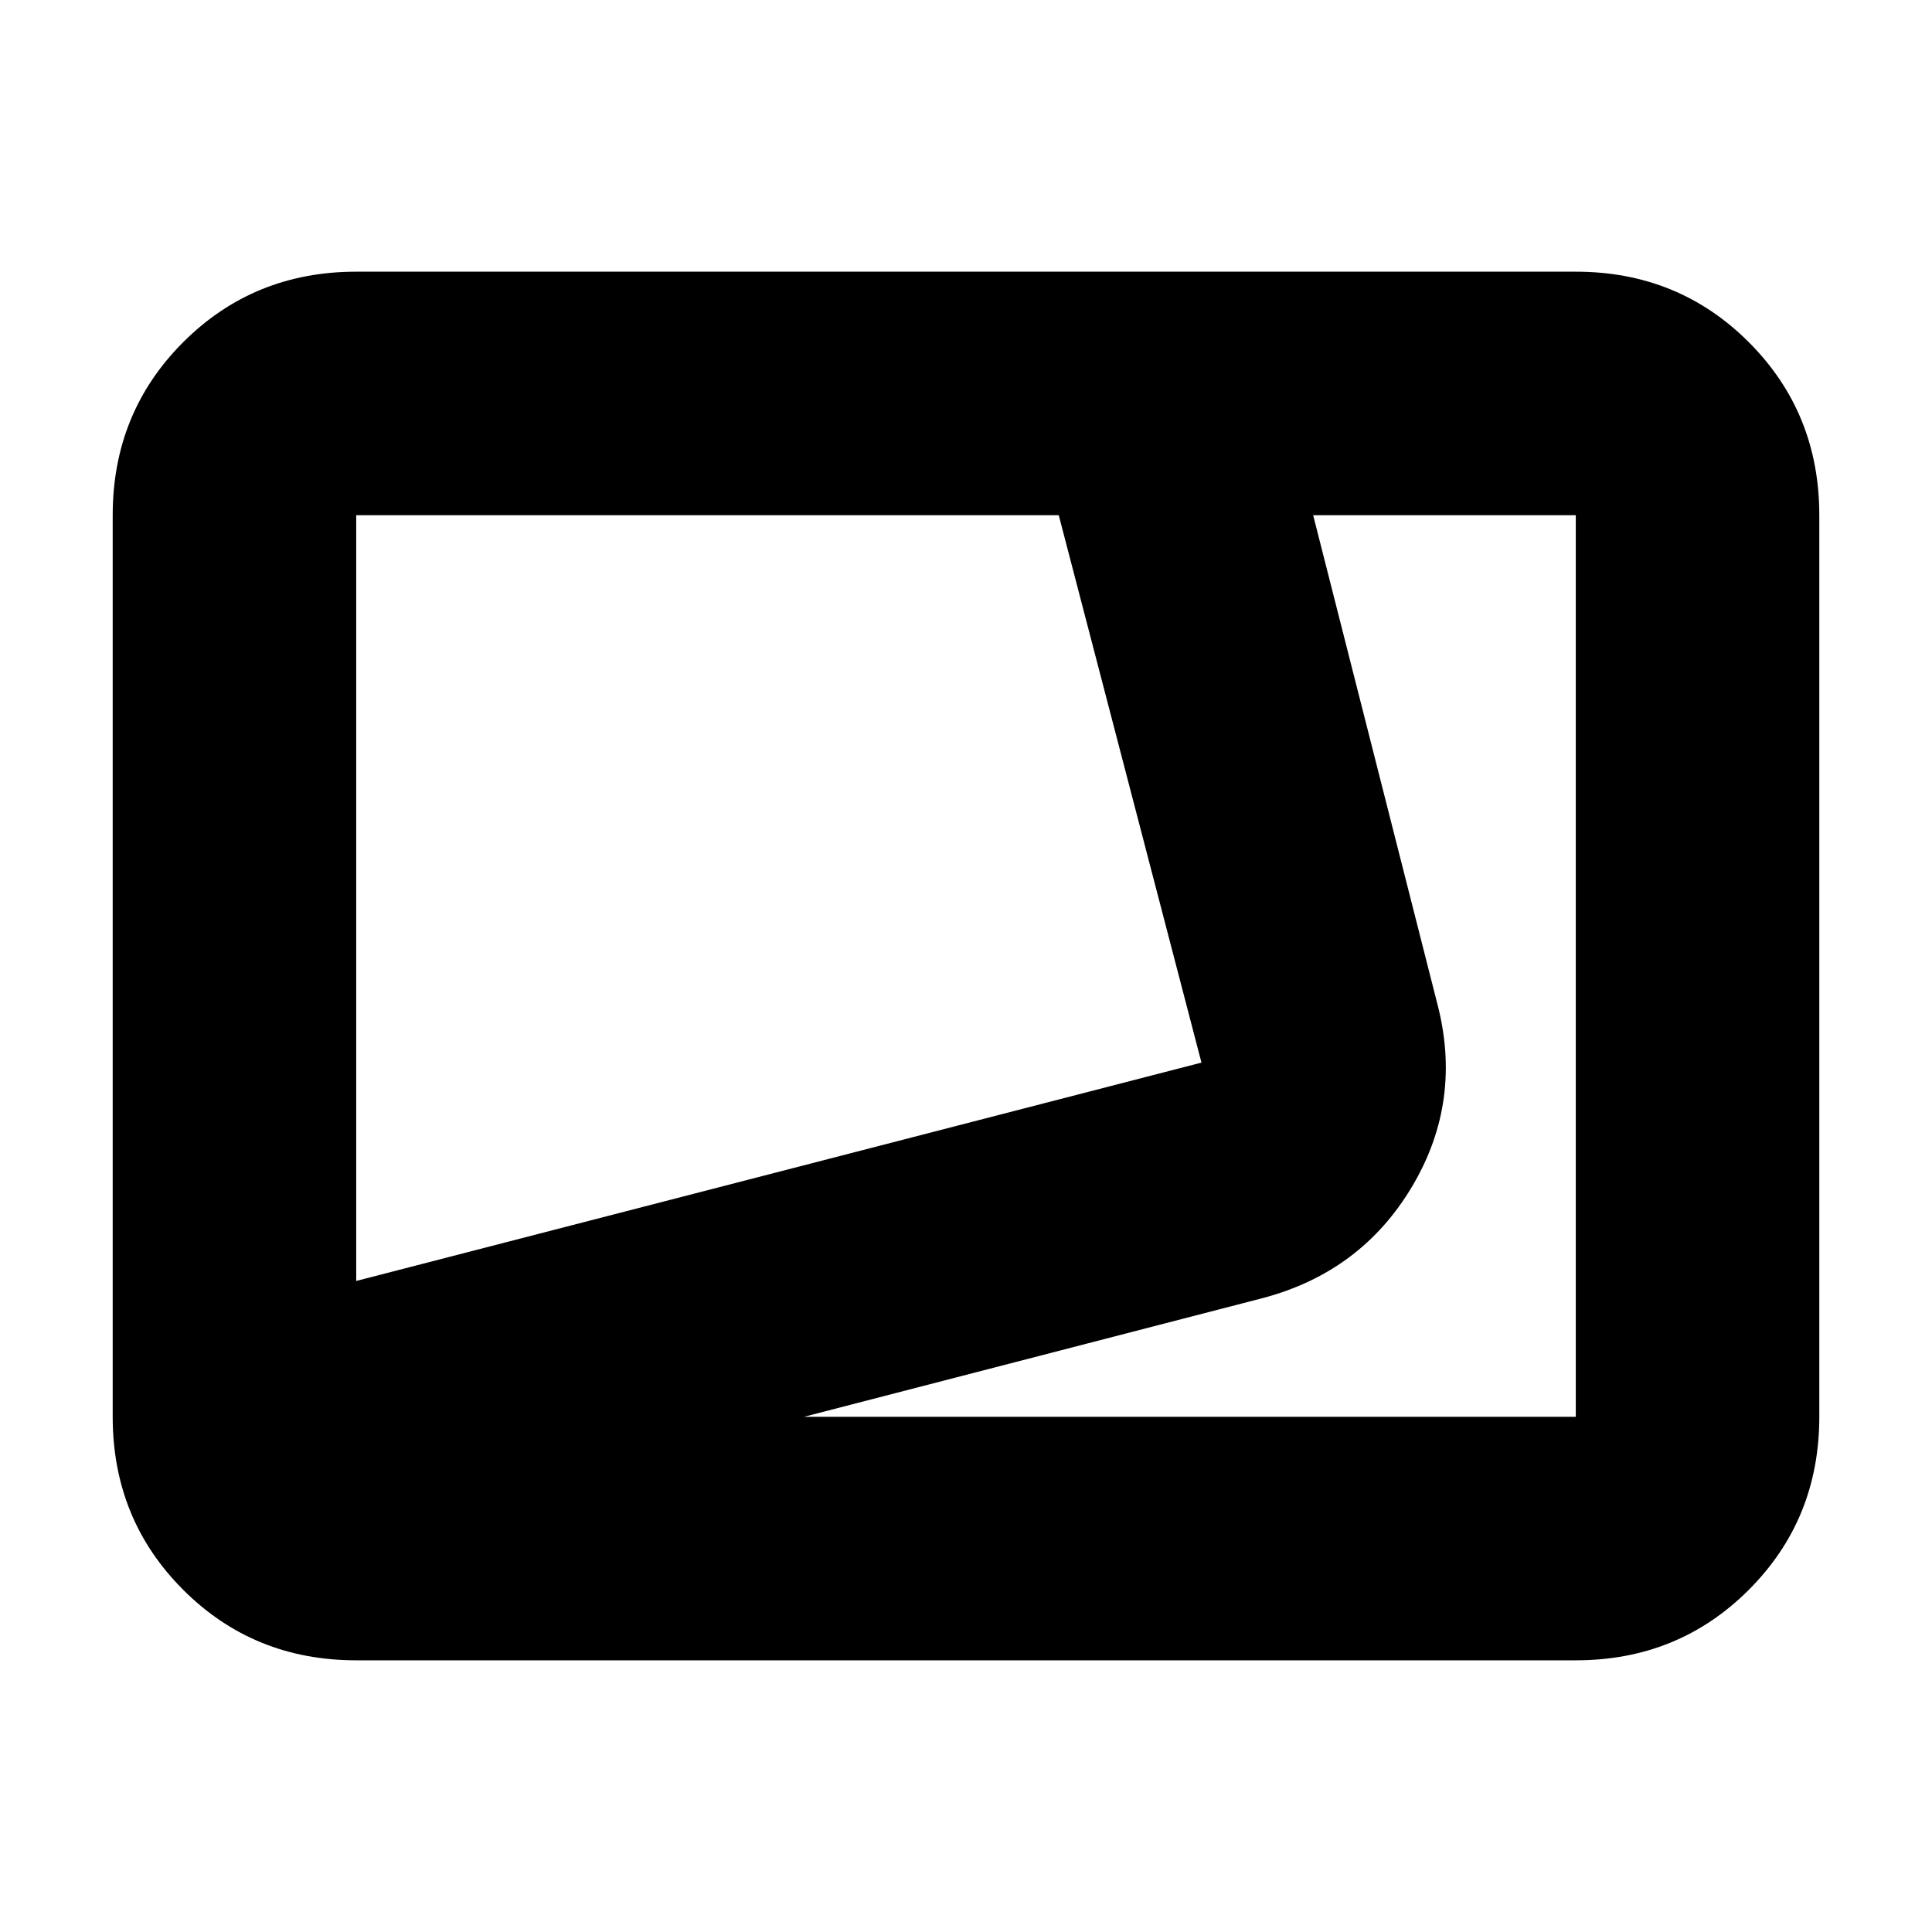 <svg xmlns="http://www.w3.org/2000/svg" height="24" viewBox="0 -960 960 960" width="24"><path d="M177-135q-50.94 0-85.97-35.03T56-256v-448q0-50.94 35.03-85.97T177-825h606q50.94 0 85.97 35.03T904-704v448q0 50.94-35.03 85.97T783-135H177Zm0-188.5L597-432l-70.91-272H177v380.5ZM399.5-256H783v-448H652.5L714-462q13 48.84-12.25 91.42T627.5-315l-228 59ZM177-704Z"/></svg>